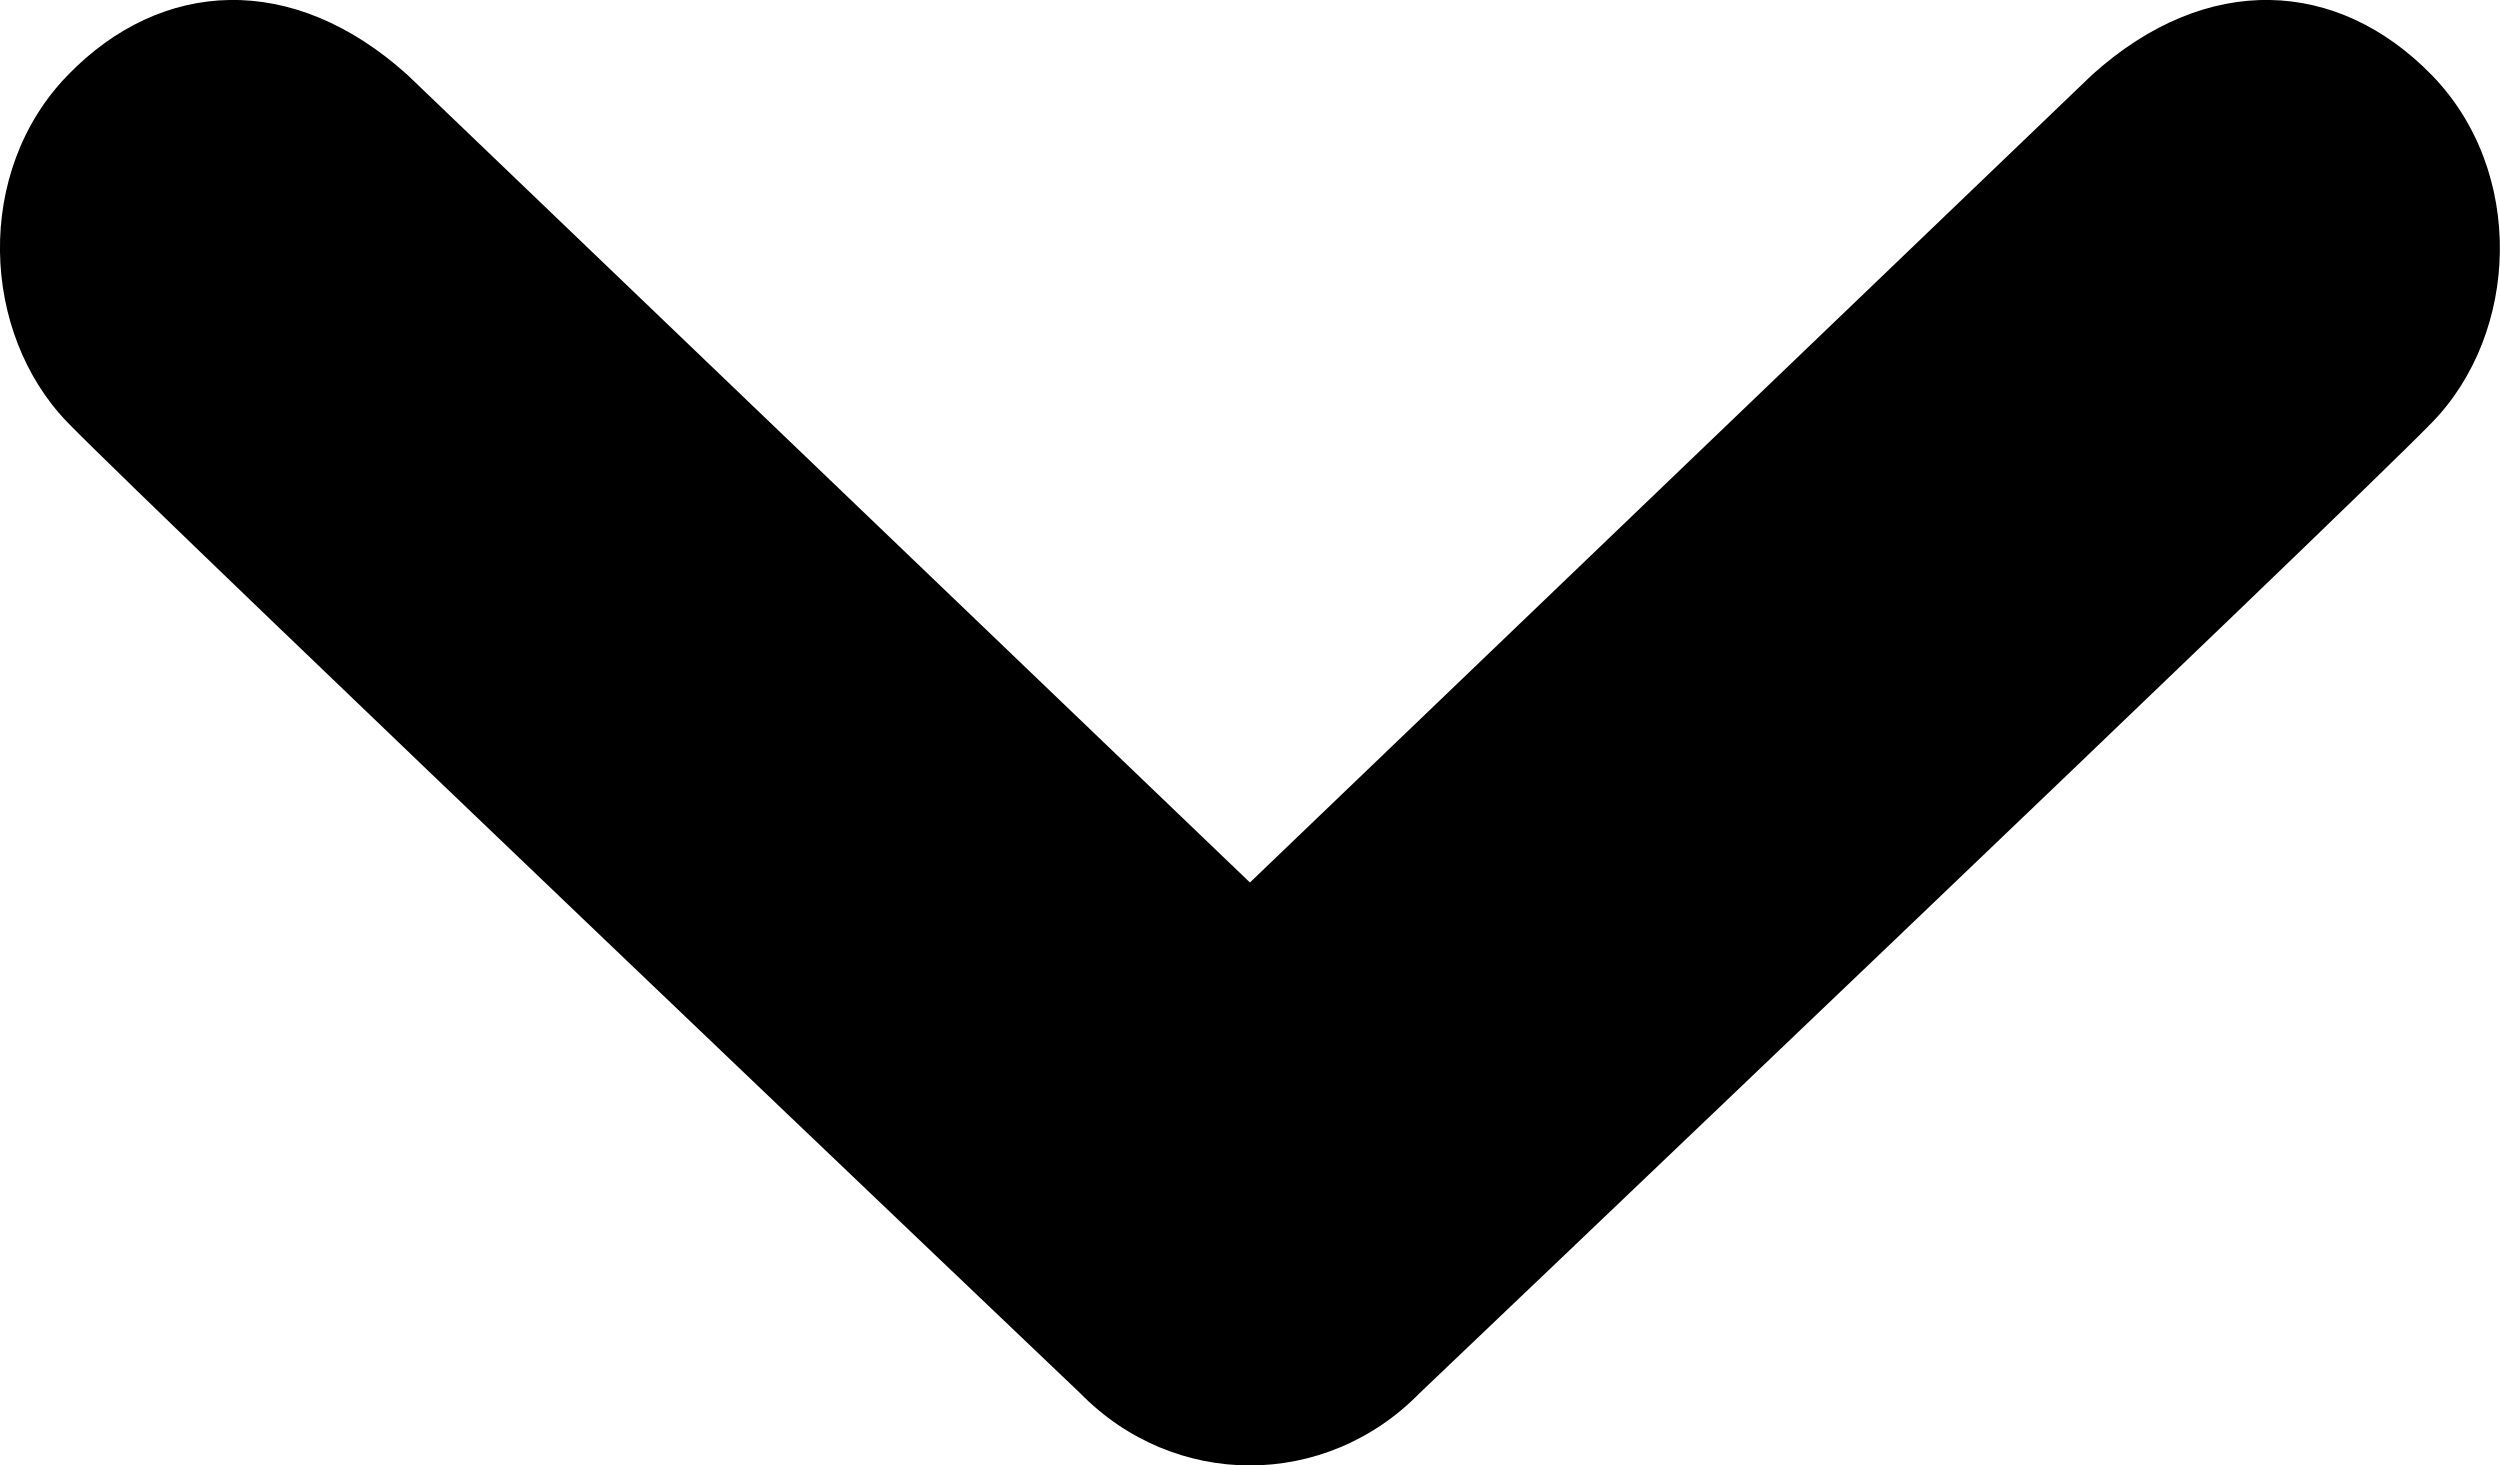<?xml version="1.0" encoding="utf-8"?>
<!-- Generator: Adobe Illustrator 16.0.0, SVG Export Plug-In . SVG Version: 6.00 Build 0)  -->
<!DOCTYPE svg PUBLIC "-//W3C//DTD SVG 1.1//EN" "http://www.w3.org/Graphics/SVG/1.1/DTD/svg11.dtd">
<svg version="1.1" id="Layer_1" xmlns="http://www.w3.org/2000/svg" xmlns:xlink="http://www.w3.org/1999/xlink" x="0px" y="0px"
	 width="18.561px" height="10.879px" viewBox="0 0 18.561 10.879" enable-background="new 0 0 18.561 10.879" xml:space="preserve">
<path d="M18.053,3.14c-0.653,0.671-7.513,7.203-7.513,7.203C10.19,10.701,9.734,10.88,9.28,10.88c-0.457,0-0.912-0.18-1.261-0.537
	c0,0-6.86-6.532-7.514-7.203c-0.65-0.668-0.697-1.87,0-2.584c0.693-0.713,1.666-0.77,2.52,0L9.28,6.552l6.252-5.996
	c0.854-0.77,1.825-0.713,2.521,0C18.751,1.27,18.707,2.472,18.053,3.14z"/>
</svg>
